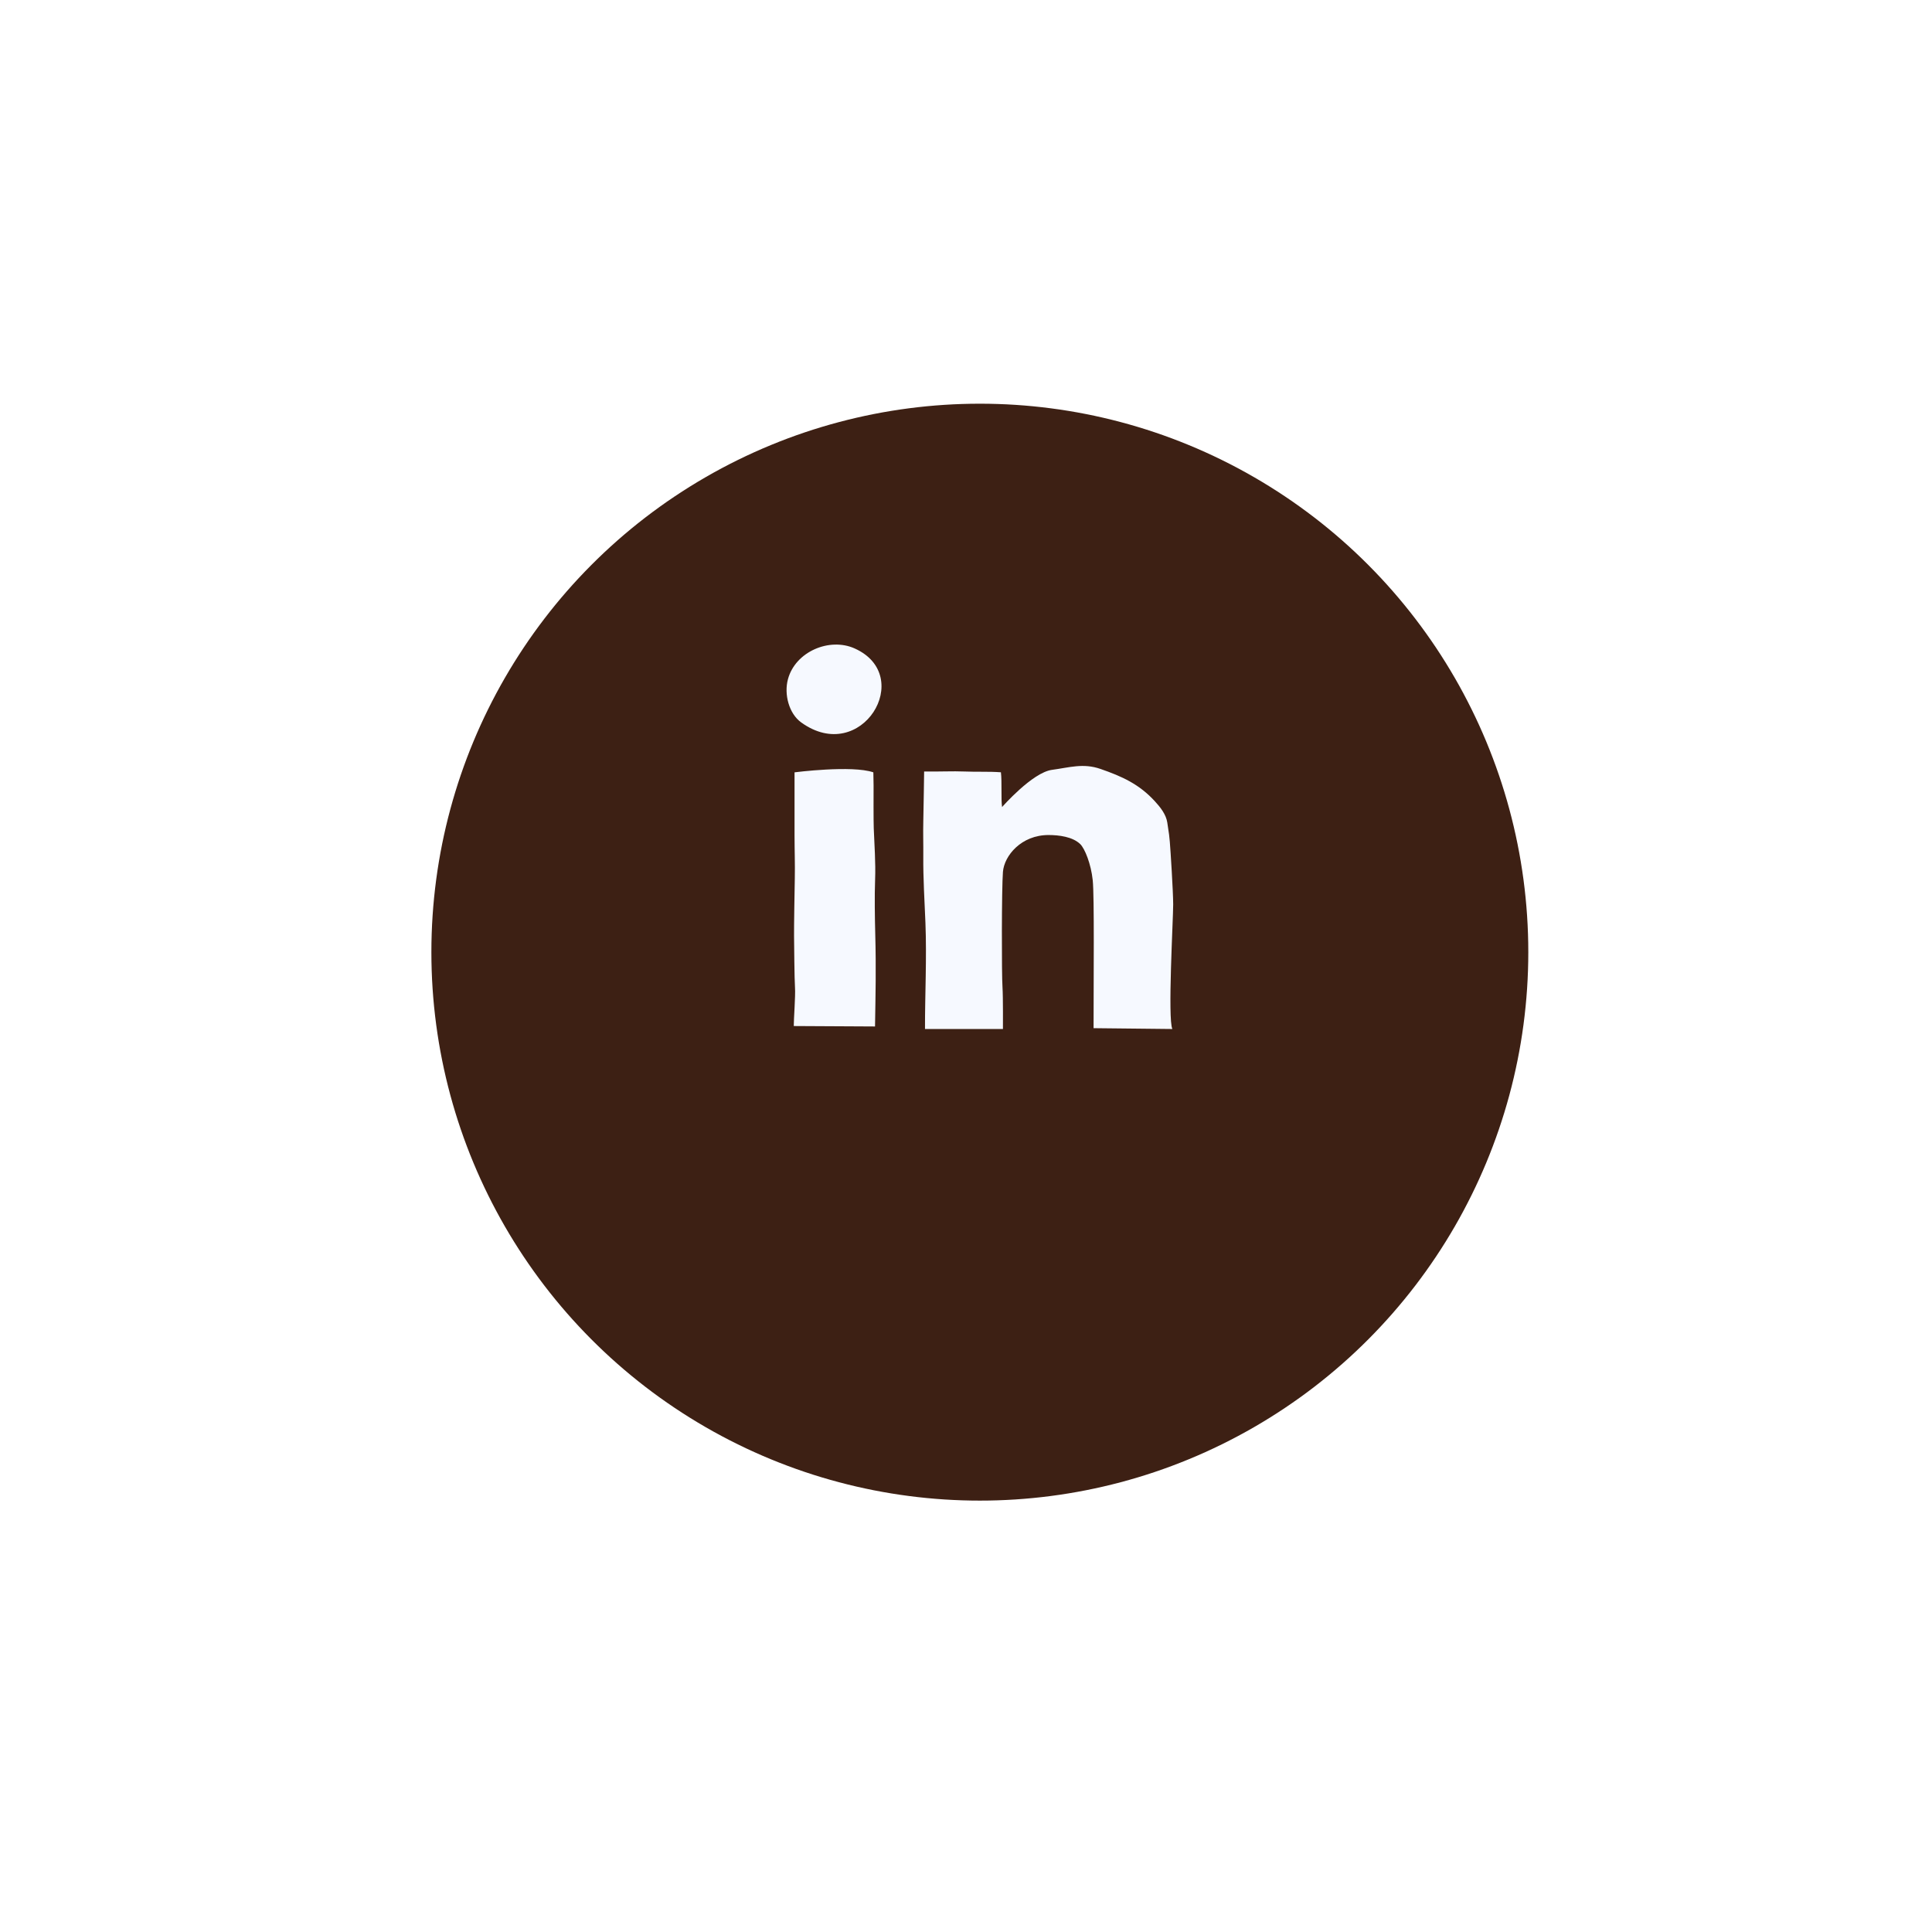 <svg width="67" height="67" viewBox="0 0 67 67" fill="none" xmlns="http://www.w3.org/2000/svg">
<g filter="url(#filter0_d_303_28867)">
<circle cx="33.98" cy="29.02" r="19.02" fill="#3D2014"/>
</g>
<path d="M30.345 35.597L27.527 35.582C27.525 35.362 27.59 34.527 27.57 34.254C27.549 33.949 27.541 32.754 27.537 32.456C27.533 32.159 27.556 30.834 27.563 30.464C27.573 29.97 27.554 29.475 27.554 28.981C27.554 28.263 27.554 27.435 27.554 26.784C27.554 26.784 29.544 26.528 30.287 26.784L30.295 27.235C30.294 27.484 30.291 28.479 30.301 28.723C30.323 29.282 30.37 29.935 30.348 30.5C30.326 31.064 30.339 31.842 30.353 32.395C30.385 33.611 30.363 34.45 30.345 35.597ZM29.64 22.488C28.769 22.096 27.585 22.594 27.326 23.552C27.182 24.082 27.364 24.749 27.783 25.052C29.875 26.563 31.759 23.44 29.64 22.488ZM40.685 31.362C40.684 30.915 40.592 29.467 40.568 29.192C40.549 28.975 40.549 28.975 40.48 28.522C40.437 28.24 40.237 27.99 40.045 27.782C39.5 27.189 38.906 26.924 38.167 26.667C37.563 26.456 37.081 26.618 36.485 26.697C35.801 26.787 34.751 27.988 34.751 27.988C34.71 27.71 34.751 27.122 34.711 26.782C34.276 26.75 33.909 26.774 33.444 26.755C33.042 26.738 32.578 26.763 32.048 26.755C32.048 26.755 32.029 28.094 32.019 28.491C32.009 28.891 32.023 29.291 32.019 29.691C32.012 30.439 32.062 31.245 32.093 31.998C32.142 33.228 32.075 34.521 32.078 35.685H32.342C33.184 35.685 33.938 35.685 34.781 35.685C34.781 35.685 34.788 34.564 34.766 34.245C34.734 33.777 34.736 30.794 34.781 30.236C34.825 29.677 35.416 28.955 36.367 28.958C36.719 28.959 37.195 29.015 37.462 29.273C37.621 29.428 37.837 29.964 37.895 30.526C37.953 31.087 37.924 33.98 37.924 35.656L40.656 35.685C40.49 35.326 40.686 31.873 40.685 31.362Z" fill="#F6F9FF"/>
<defs>
<filter id="filter0_d_303_28867" x="0.961" y="-0" width="66.039" height="66.039" filterUnits="userSpaceOnUse" color-interpolation-filters="sRGB">
<feFlood flood-opacity="0" result="BackgroundImageFix"/>
<feColorMatrix in="SourceAlpha" type="matrix" values="0 0 0 0 0 0 0 0 0 0 0 0 0 0 0 0 0 0 127 0" result="hardAlpha"/>
<feOffset dy="4"/>
<feGaussianBlur stdDeviation="7"/>
<feComposite in2="hardAlpha" operator="out"/>
<feColorMatrix type="matrix" values="0 0 0 0 0.765 0 0 0 0 0.149 0 0 0 0 0.18 0 0 0 0.13 0"/>
<feBlend mode="normal" in2="BackgroundImageFix" result="effect1_dropShadow_303_28867"/>
<feBlend mode="normal" in="SourceGraphic" in2="effect1_dropShadow_303_28867" result="shape"/>
</filter>
</defs>
</svg>
